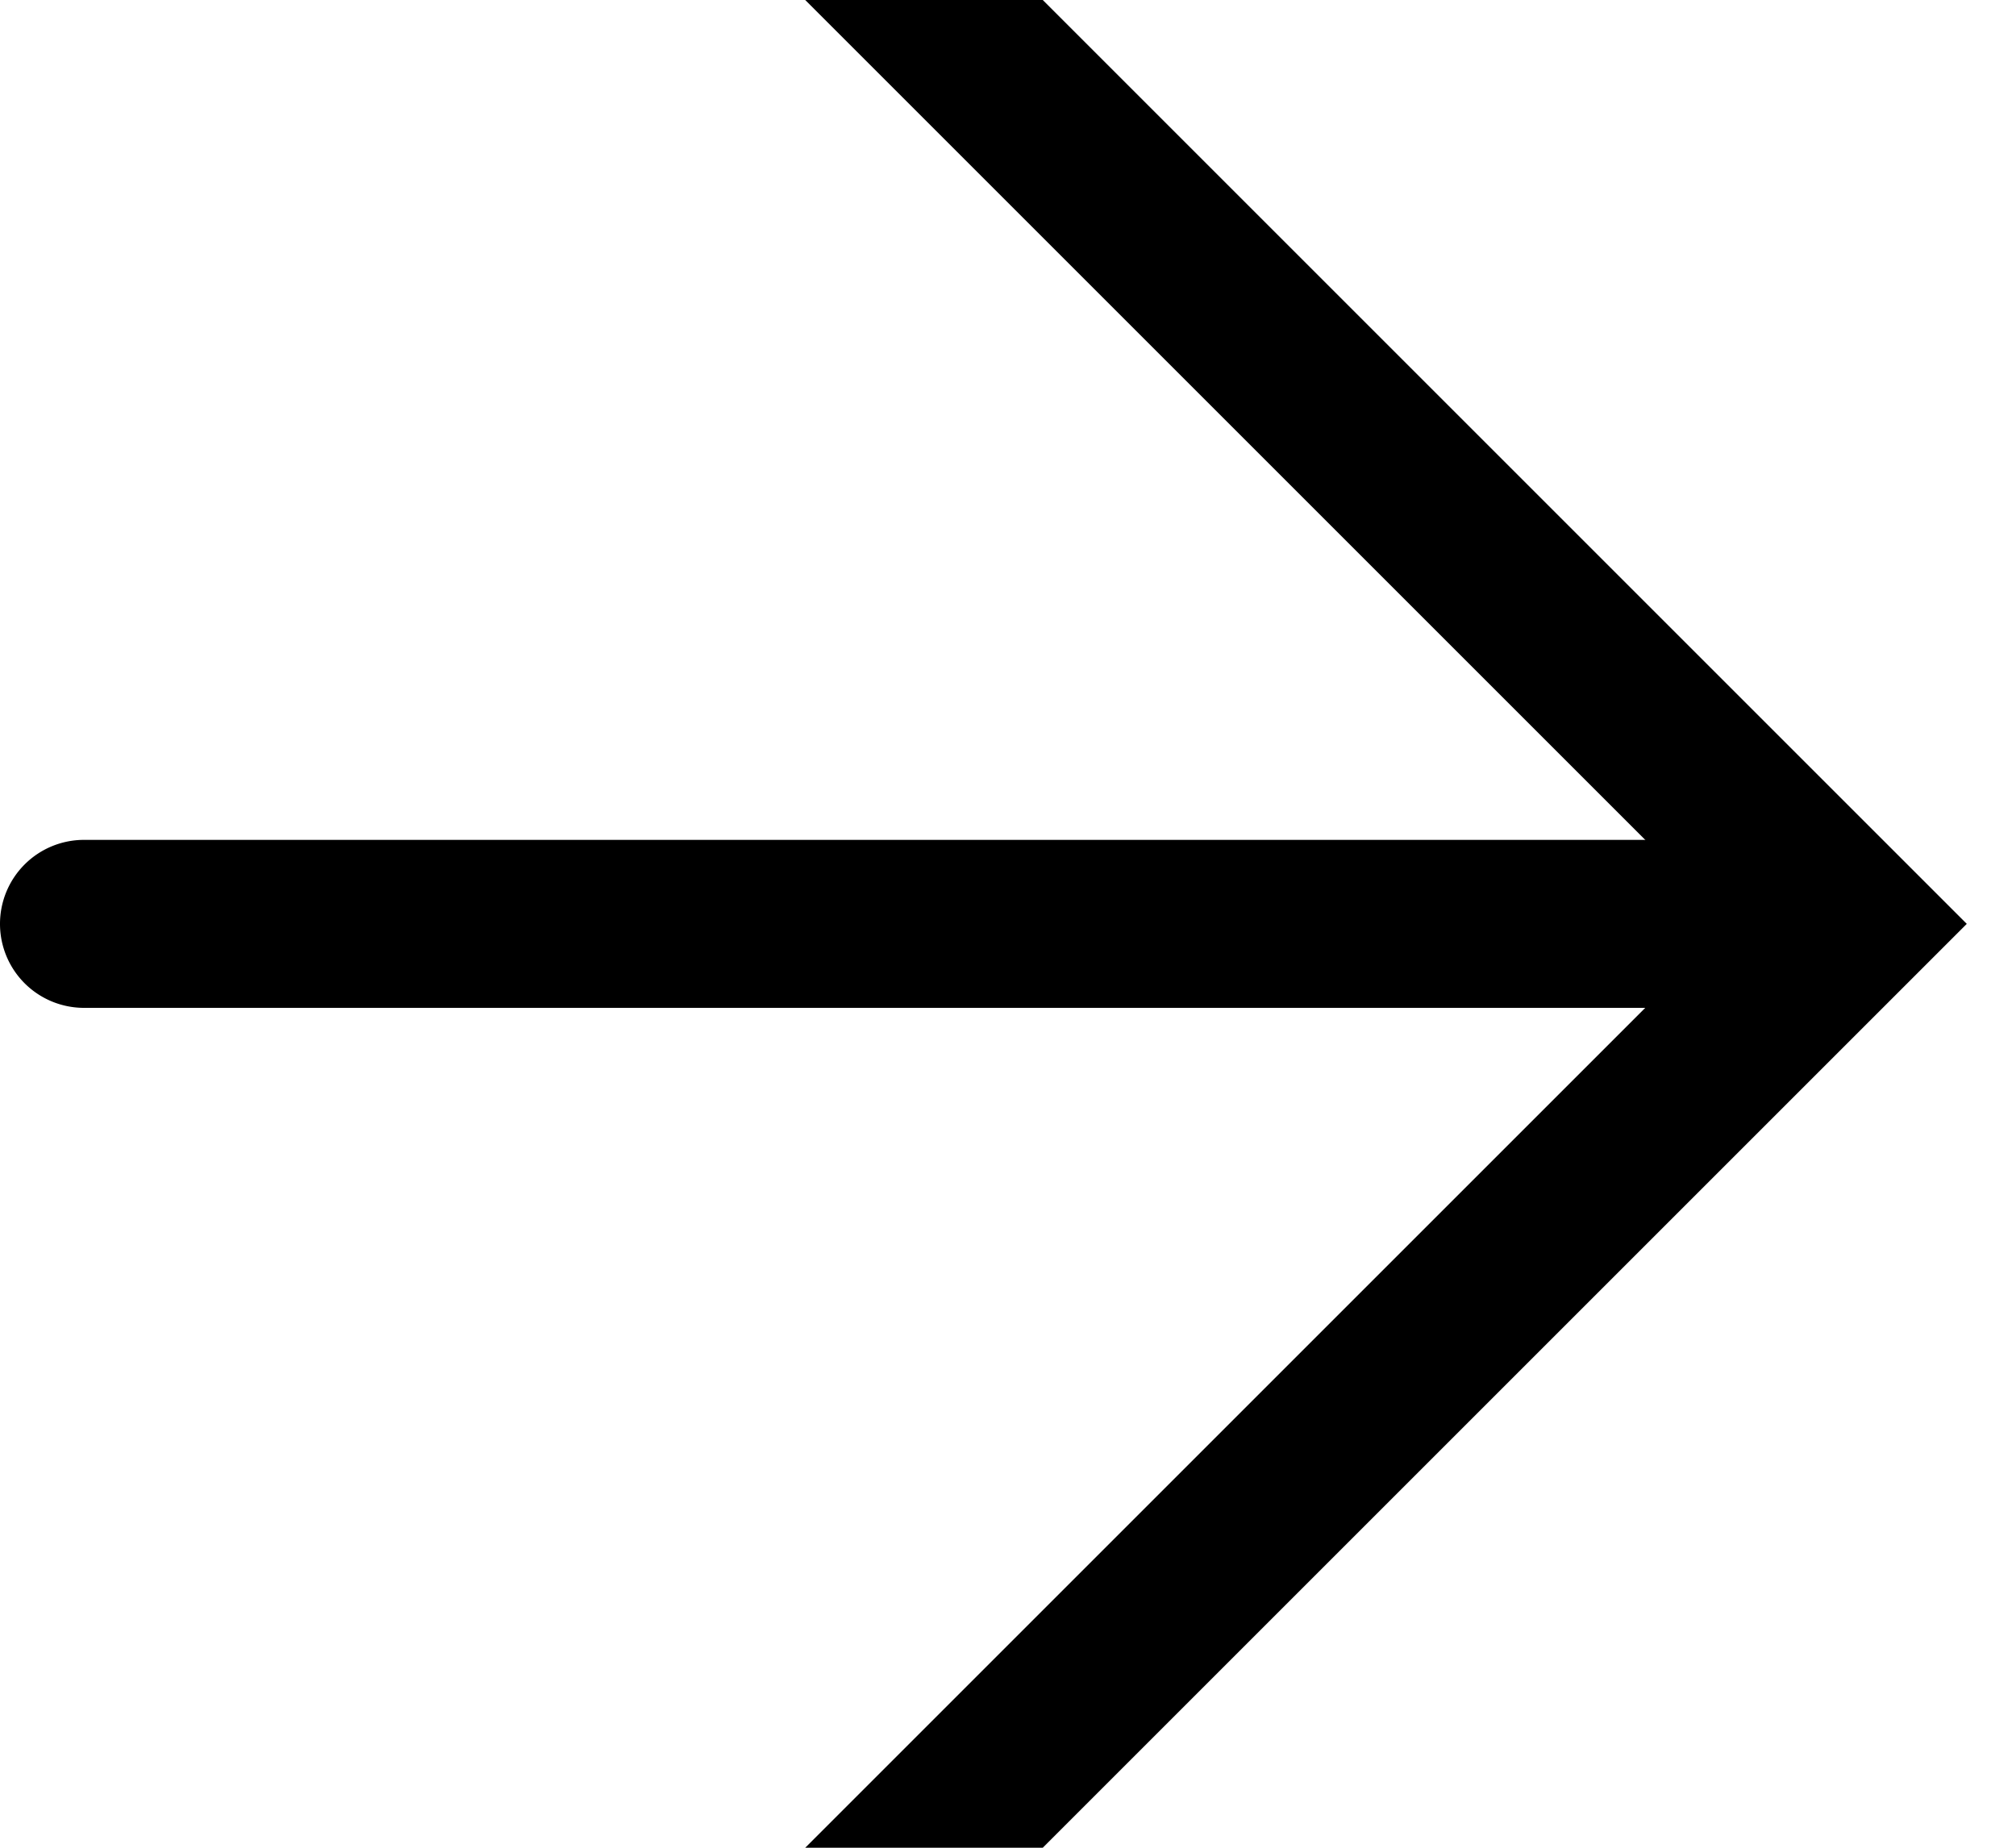 <svg xmlns="http://www.w3.org/2000/svg" width="12" height="11" viewBox="0 0 12 11">
    <polygon points="10.293 5.5 4.793 11 6.207 11 11.707 5.5 6.207 0 4.793 0 10.293 5.5"/>
    <path d="M.5,5h9.728a.5.5,0,0,1,.5.5h0a.5.5,0,0,1-.5.5H.5A.5.5,0,0,1,0,5.5H0A.5.5,0,0,1,.5,5Z"/>
</svg>
